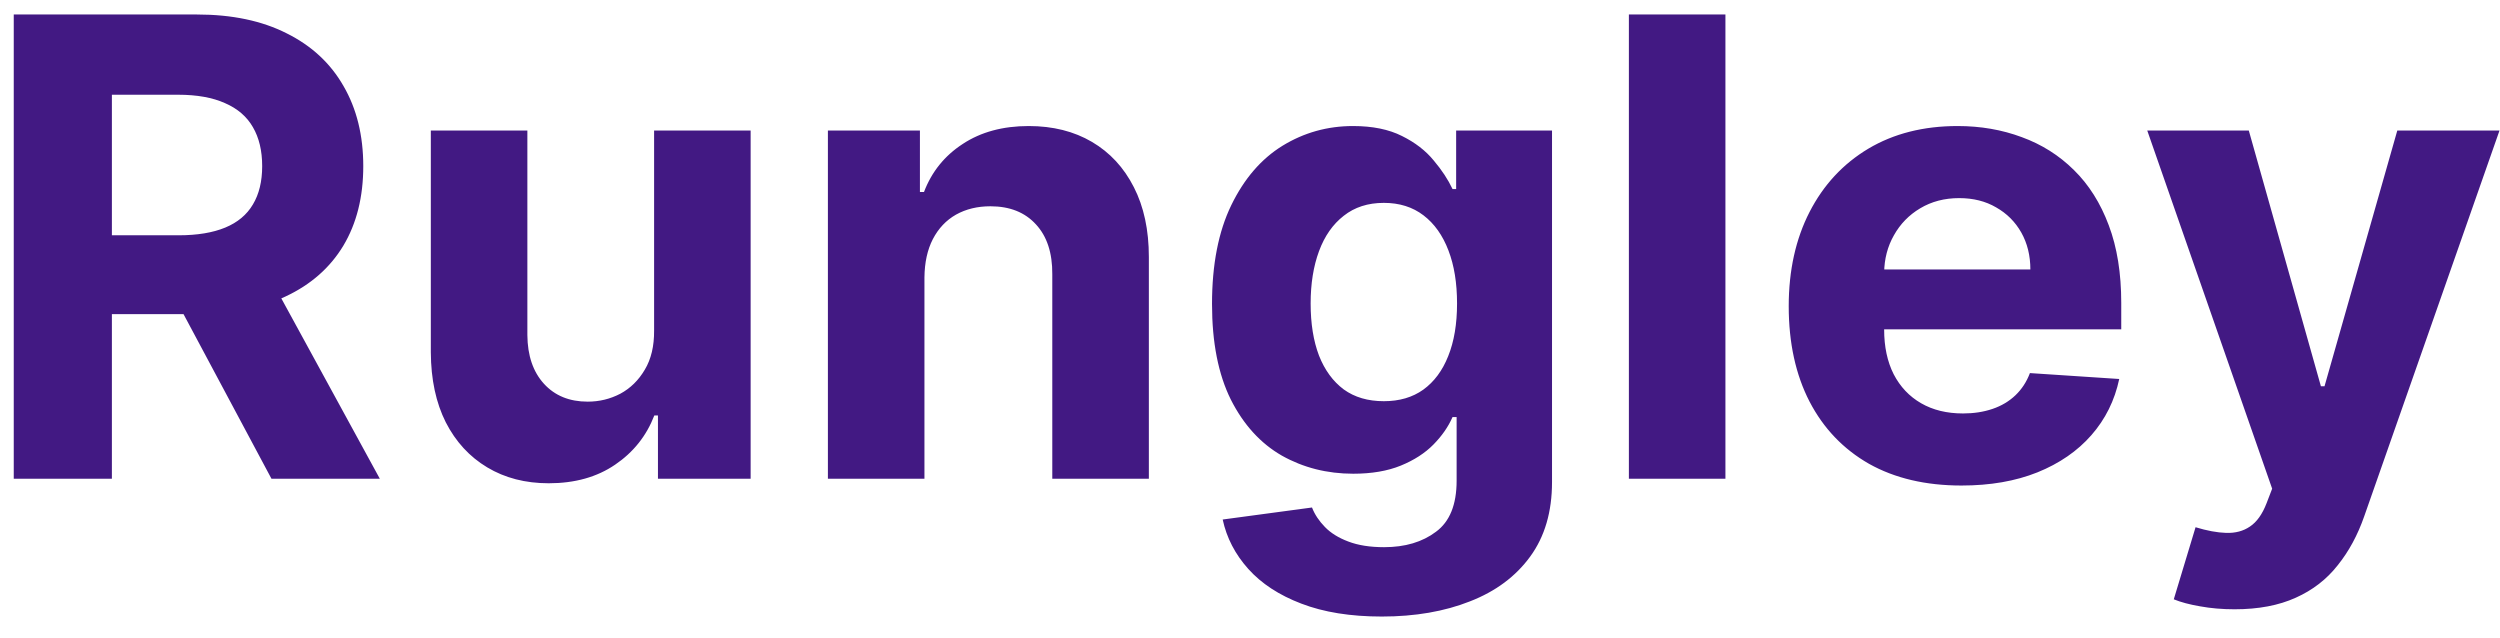 <svg width="94" height="24" viewBox="0 0 94 24" fill="none" xmlns="http://www.w3.org/2000/svg">
<path d="M0.517 18V0.545H7.403C8.722 0.545 9.847 0.781 10.778 1.253C11.716 1.719 12.429 2.381 12.918 3.239C13.412 4.091 13.659 5.094 13.659 6.247C13.659 7.406 13.409 8.403 12.909 9.239C12.409 10.068 11.685 10.704 10.736 11.148C9.793 11.591 8.651 11.812 7.31 11.812H2.699V8.847H6.713C7.418 8.847 8.003 8.75 8.469 8.557C8.935 8.364 9.281 8.074 9.509 7.688C9.741 7.301 9.858 6.821 9.858 6.247C9.858 5.668 9.741 5.179 9.509 4.781C9.281 4.384 8.932 4.082 8.46 3.878C7.994 3.668 7.406 3.562 6.696 3.562H4.207V18H0.517ZM9.943 10.057L14.281 18H10.207L5.963 10.057H9.943ZM24.594 12.426V4.909H28.224V18H24.739V15.622H24.602C24.307 16.389 23.815 17.006 23.128 17.472C22.446 17.938 21.614 18.171 20.631 18.171C19.756 18.171 18.986 17.972 18.321 17.574C17.656 17.176 17.136 16.611 16.761 15.878C16.392 15.145 16.204 14.267 16.199 13.244V4.909H19.829V12.597C19.835 13.369 20.043 13.98 20.452 14.429C20.861 14.878 21.409 15.102 22.097 15.102C22.534 15.102 22.943 15.003 23.324 14.804C23.704 14.599 24.011 14.298 24.244 13.901C24.483 13.503 24.599 13.011 24.594 12.426ZM34.759 10.432V18H31.129V4.909H34.589V7.219H34.742C35.032 6.457 35.518 5.855 36.2 5.412C36.881 4.963 37.708 4.739 38.68 4.739C39.589 4.739 40.381 4.938 41.057 5.335C41.734 5.733 42.259 6.301 42.634 7.04C43.009 7.773 43.197 8.648 43.197 9.665V18H39.566V10.312C39.572 9.511 39.367 8.886 38.952 8.438C38.538 7.983 37.967 7.756 37.239 7.756C36.751 7.756 36.319 7.861 35.944 8.071C35.575 8.281 35.285 8.588 35.075 8.991C34.87 9.389 34.765 9.869 34.759 10.432ZM51.956 23.182C50.78 23.182 49.771 23.02 48.93 22.696C48.095 22.378 47.43 21.943 46.936 21.392C46.442 20.841 46.121 20.222 45.973 19.534L49.331 19.082C49.433 19.344 49.595 19.588 49.817 19.815C50.038 20.043 50.331 20.224 50.695 20.361C51.064 20.503 51.513 20.574 52.041 20.574C52.831 20.574 53.481 20.381 53.993 19.994C54.51 19.614 54.769 18.974 54.769 18.077V15.682H54.615C54.456 16.046 54.217 16.389 53.899 16.713C53.581 17.037 53.172 17.301 52.672 17.506C52.172 17.71 51.575 17.812 50.882 17.812C49.899 17.812 49.004 17.585 48.197 17.131C47.396 16.671 46.757 15.969 46.28 15.026C45.808 14.077 45.572 12.878 45.572 11.429C45.572 9.946 45.814 8.707 46.297 7.713C46.78 6.719 47.422 5.974 48.223 5.48C49.03 4.986 49.913 4.739 50.874 4.739C51.606 4.739 52.22 4.864 52.715 5.114C53.209 5.358 53.606 5.665 53.908 6.034C54.215 6.398 54.45 6.756 54.615 7.108H54.751V4.909H58.356V18.128C58.356 19.241 58.084 20.173 57.538 20.923C56.993 21.673 56.237 22.236 55.271 22.611C54.311 22.991 53.206 23.182 51.956 23.182ZM52.033 15.085C52.618 15.085 53.112 14.94 53.516 14.651C53.925 14.355 54.237 13.935 54.453 13.389C54.675 12.838 54.785 12.179 54.785 11.412C54.785 10.645 54.678 9.98 54.462 9.418C54.246 8.849 53.933 8.409 53.524 8.097C53.115 7.784 52.618 7.628 52.033 7.628C51.436 7.628 50.933 7.79 50.524 8.114C50.115 8.432 49.805 8.875 49.595 9.443C49.385 10.011 49.28 10.668 49.28 11.412C49.28 12.168 49.385 12.821 49.595 13.372C49.811 13.918 50.121 14.341 50.524 14.642C50.933 14.938 51.436 15.085 52.033 15.085ZM64.876 0.545V18H61.246V0.545H64.876ZM73.751 18.256C72.404 18.256 71.245 17.983 70.273 17.438C69.308 16.886 68.563 16.108 68.04 15.102C67.518 14.091 67.256 12.895 67.256 11.514C67.256 10.168 67.518 8.986 68.04 7.969C68.563 6.952 69.299 6.159 70.248 5.591C71.202 5.023 72.322 4.739 73.606 4.739C74.469 4.739 75.273 4.878 76.018 5.156C76.768 5.429 77.421 5.841 77.978 6.392C78.54 6.943 78.978 7.636 79.29 8.472C79.603 9.301 79.759 10.273 79.759 11.386V12.383H68.705V10.133H76.342C76.342 9.611 76.228 9.148 76.001 8.744C75.773 8.341 75.458 8.026 75.055 7.798C74.657 7.565 74.194 7.449 73.665 7.449C73.114 7.449 72.626 7.577 72.2 7.832C71.779 8.082 71.45 8.42 71.211 8.847C70.972 9.267 70.85 9.736 70.844 10.253V12.392C70.844 13.04 70.964 13.599 71.202 14.071C71.447 14.543 71.79 14.906 72.234 15.162C72.677 15.418 73.202 15.546 73.81 15.546C74.214 15.546 74.583 15.489 74.918 15.375C75.254 15.261 75.54 15.091 75.779 14.864C76.018 14.636 76.2 14.358 76.325 14.028L79.683 14.25C79.512 15.057 79.163 15.761 78.634 16.364C78.112 16.96 77.435 17.426 76.606 17.761C75.782 18.091 74.83 18.256 73.751 18.256ZM84.019 22.909C83.558 22.909 83.126 22.872 82.723 22.798C82.325 22.73 81.996 22.642 81.734 22.534L82.553 19.824C82.979 19.954 83.362 20.026 83.703 20.037C84.05 20.048 84.348 19.969 84.598 19.798C84.854 19.628 85.061 19.338 85.22 18.929L85.433 18.375L80.737 4.909H84.555L87.266 14.523H87.402L90.138 4.909H93.981L88.894 19.415C88.649 20.119 88.317 20.733 87.896 21.256C87.481 21.784 86.956 22.19 86.32 22.474C85.683 22.764 84.916 22.909 84.019 22.909Z" fill="#421983"/>
</svg>
